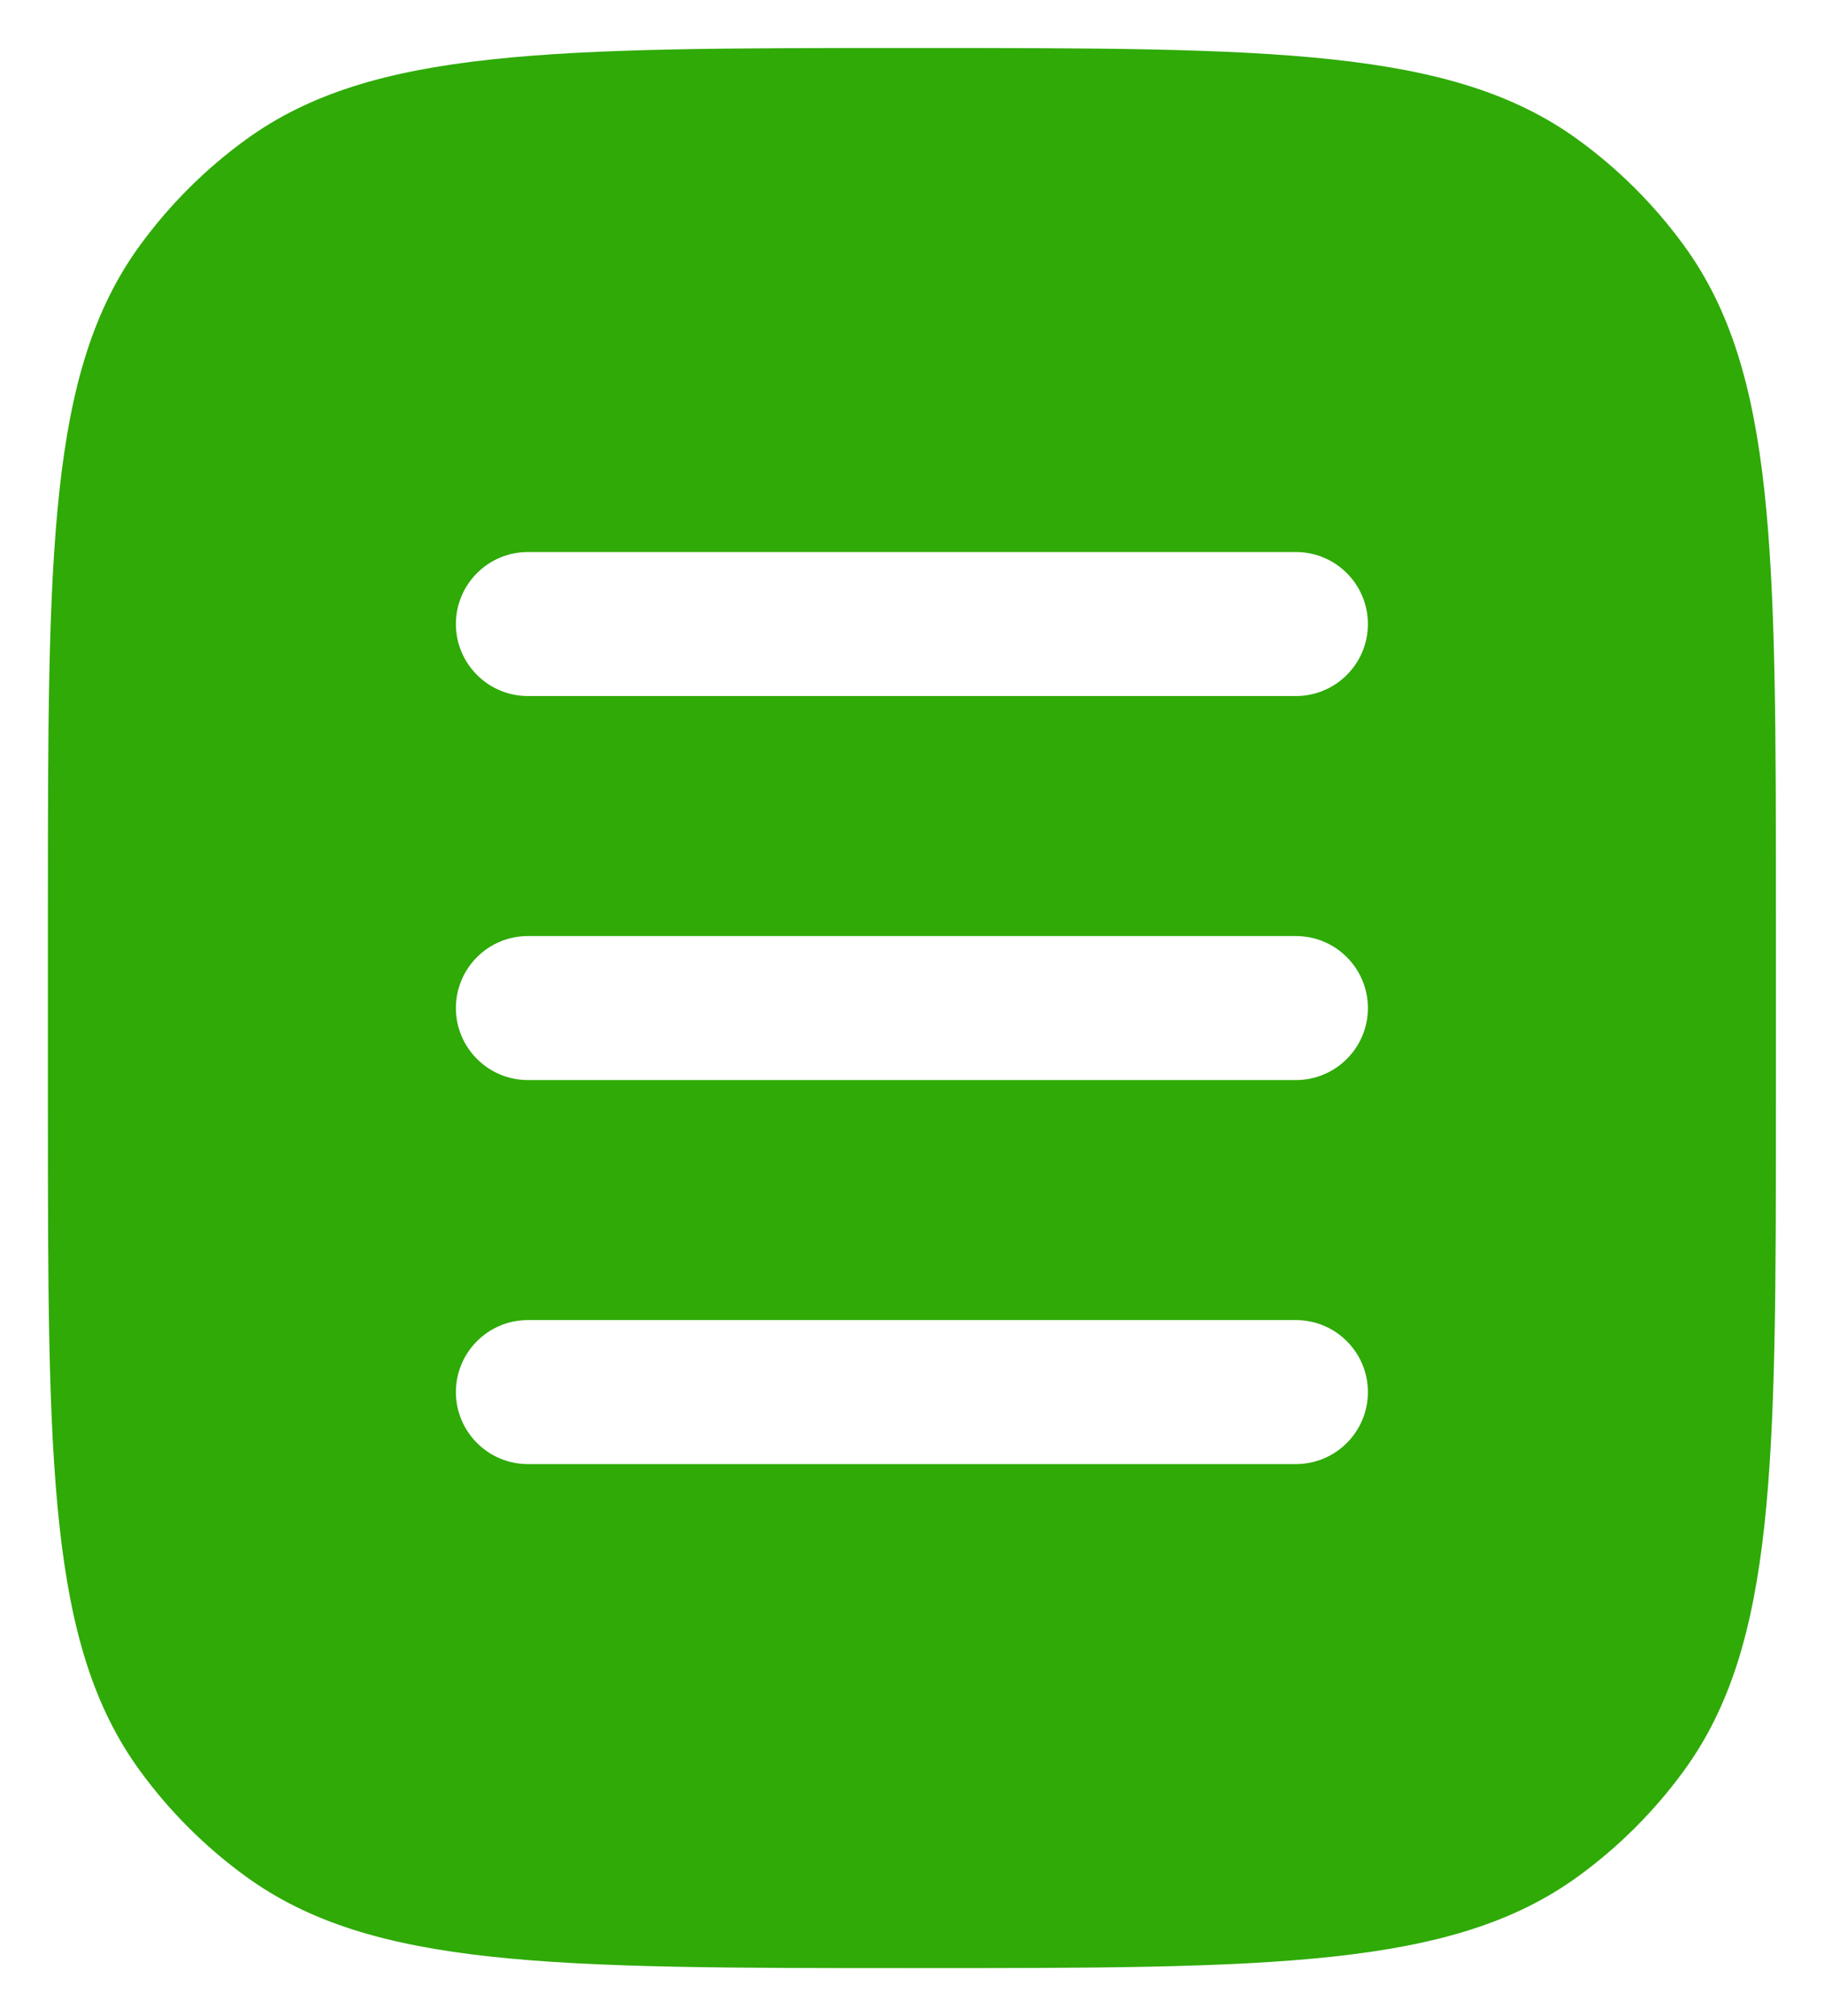 <svg width="19" height="21" viewBox="0 0 19 21" fill="none" xmlns="http://www.w3.org/2000/svg">
<g id="Document Justify Center 2">
<path id="Vector" fill-rule="evenodd" clip-rule="evenodd" d="M1.454 2.561C0.499 3.875 0.499 5.75 0.499 9.5V11.5C0.499 15.25 0.499 17.125 1.454 18.439C1.762 18.863 2.136 19.237 2.56 19.545C3.874 20.5 5.749 20.5 9.499 20.5C13.249 20.5 15.124 20.5 16.438 19.545C16.862 19.237 17.236 18.863 17.544 18.439C18.499 17.125 18.499 15.25 18.499 11.5V9.5C18.499 5.75 18.499 3.875 17.544 2.561C17.236 2.137 16.862 1.763 16.438 1.455C15.124 0.5 13.249 0.5 9.499 0.5C5.749 0.5 3.874 0.5 2.56 1.455C2.136 1.763 1.762 2.137 1.454 2.561ZM5.499 5.75C5.085 5.75 4.749 6.086 4.749 6.5C4.749 6.914 5.085 7.25 5.499 7.25H13.499C13.913 7.25 14.249 6.914 14.249 6.5C14.249 6.086 13.913 5.75 13.499 5.75H5.499ZM5.499 9.75C5.085 9.75 4.749 10.086 4.749 10.5C4.749 10.914 5.085 11.25 5.499 11.25H13.499C13.913 11.25 14.249 10.914 14.249 10.5C14.249 10.086 13.913 9.75 13.499 9.75H5.499ZM5.499 13.75C5.085 13.75 4.749 14.086 4.749 14.5C4.749 14.914 5.085 15.25 5.499 15.25H13.499C13.913 15.25 14.249 14.914 14.249 14.5C14.249 14.086 13.913 13.75 13.499 13.75H5.499Z" fill="#2FAA07"/>
</g>
</svg>
